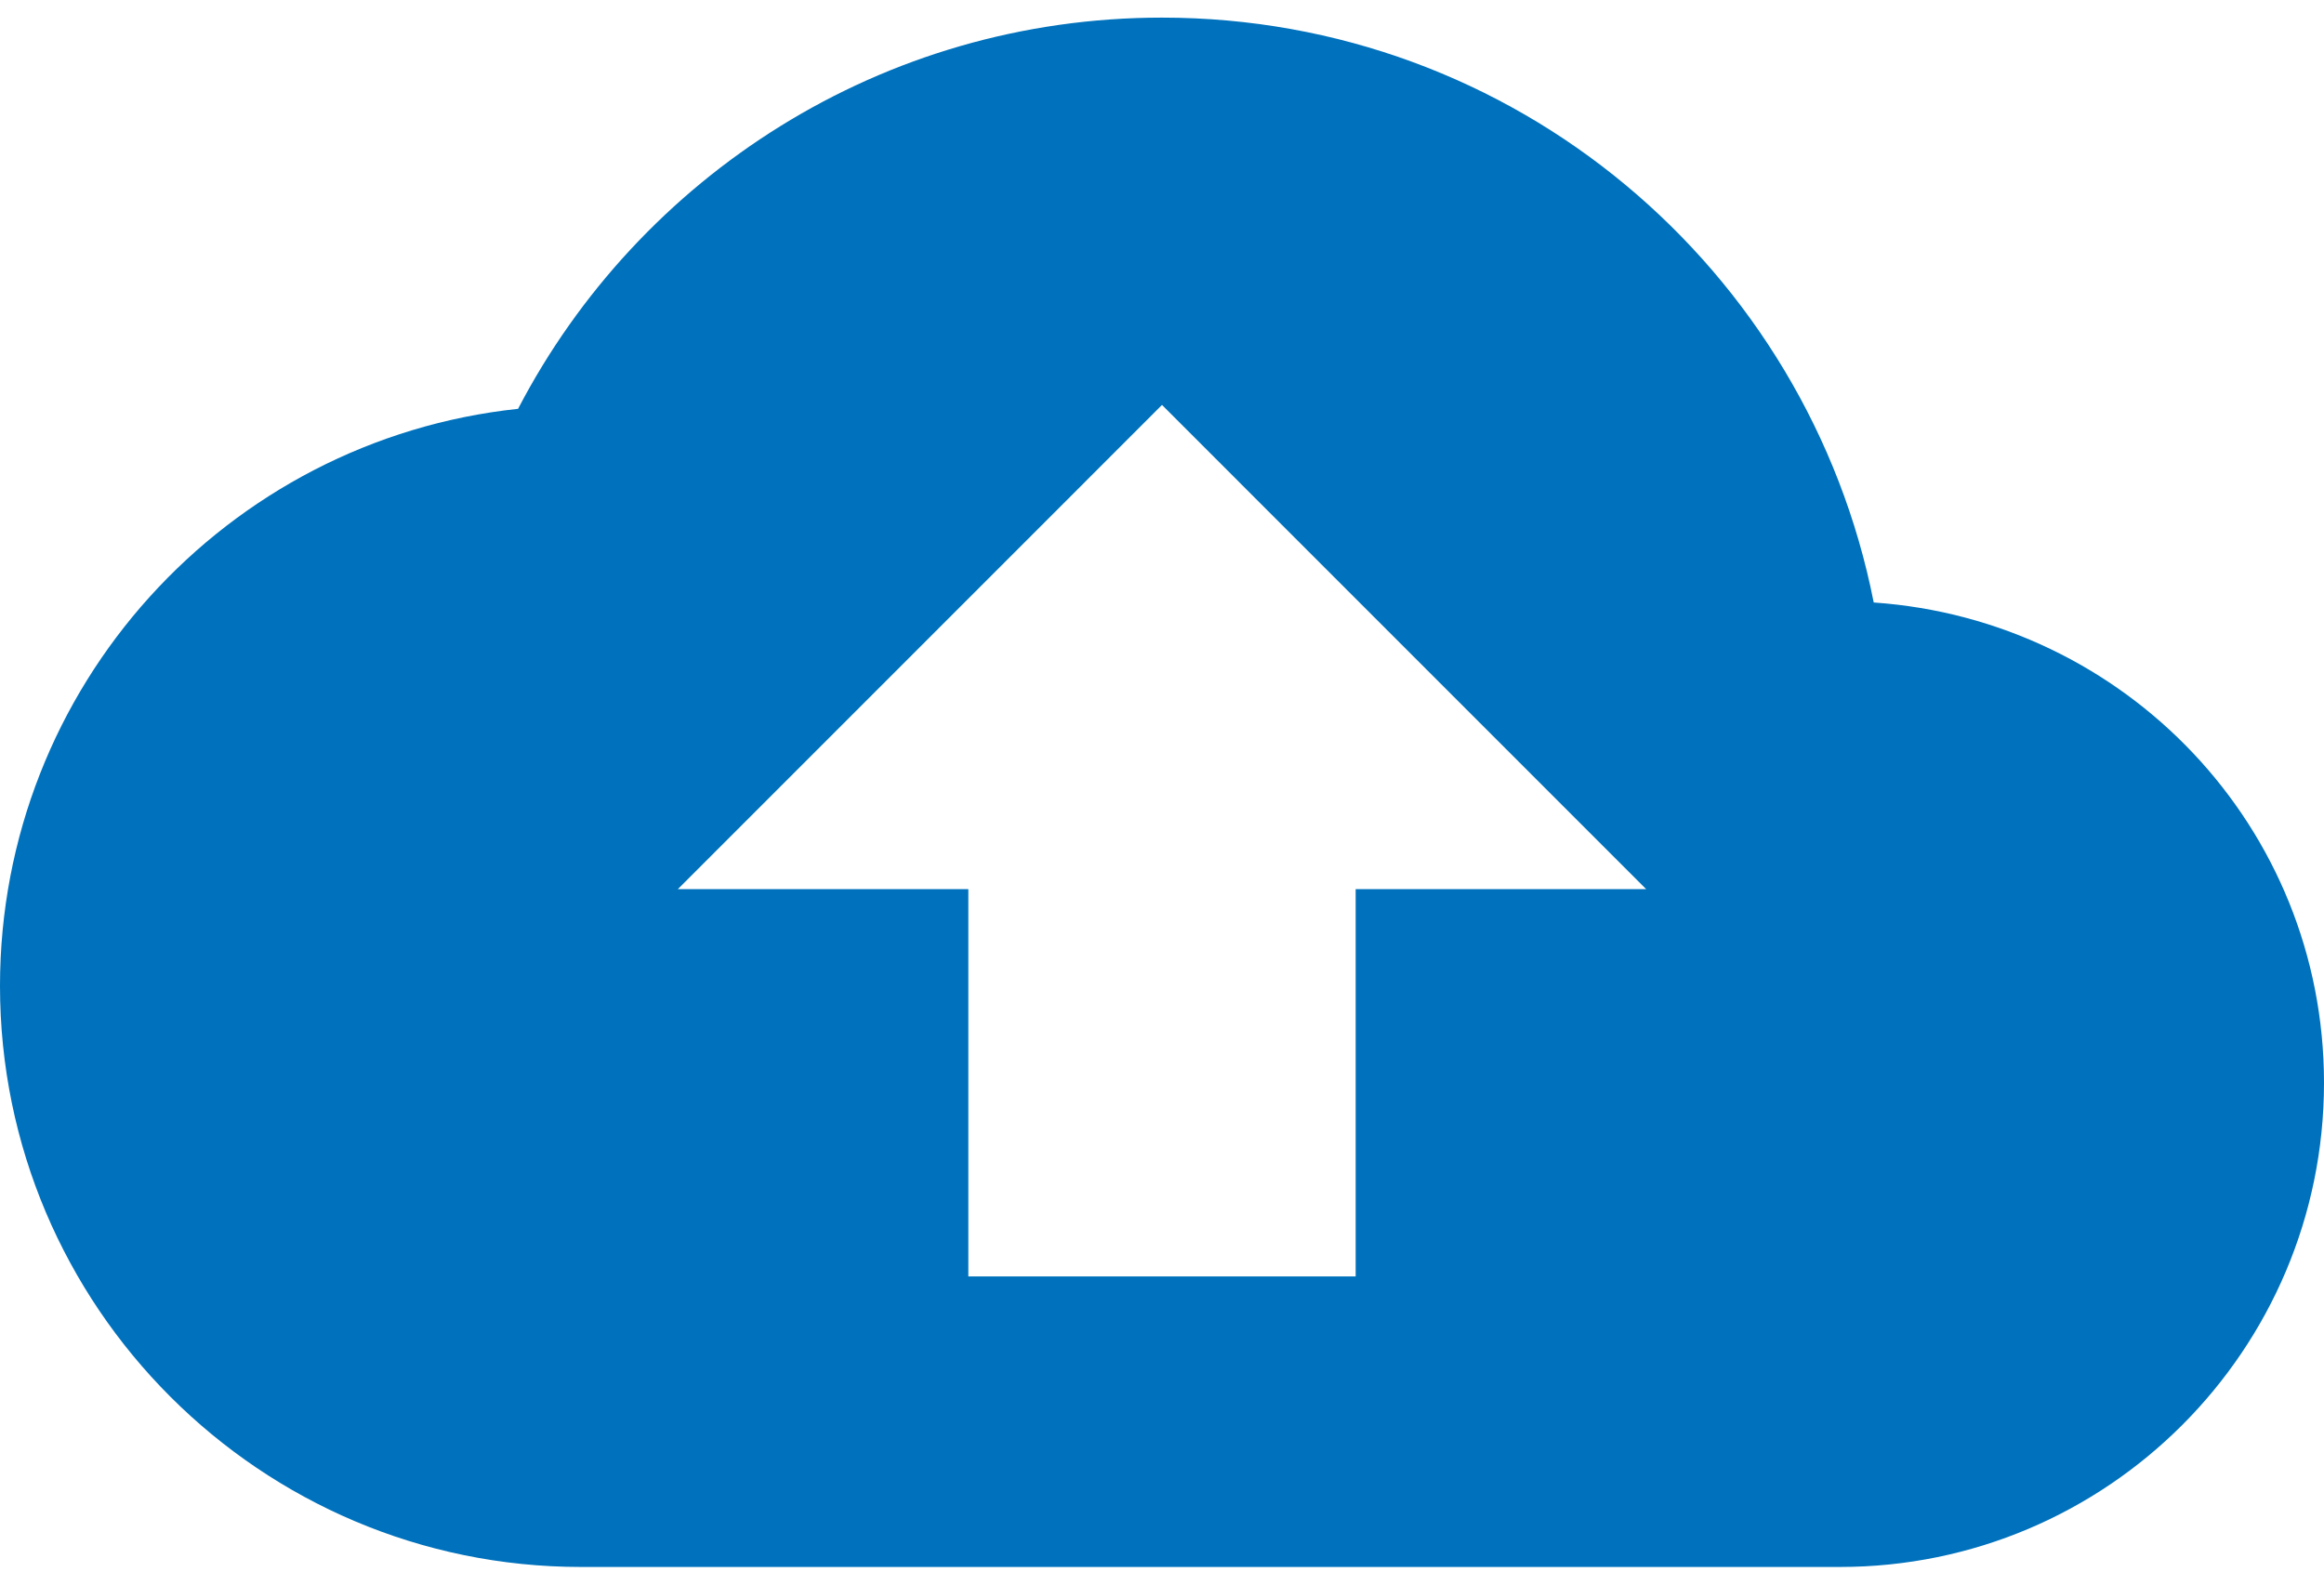 <svg width="88" height="60" viewBox="0 0 88 60" fill="none" xmlns="http://www.w3.org/2000/svg">
<path d="M70.95 22.813C68.457 10.163 57.347 0.667 44 0.667C33.403 0.667 24.2 6.68 19.617 15.48C8.58 16.653 0 26.003 0 37.333C0 49.47 9.863 59.333 22 59.333H69.667C79.787 59.333 88 51.12 88 41C88 31.32 80.483 23.473 70.95 22.813ZM51.333 33.667V48.333H36.667V33.667H25.667L44 15.333L62.333 33.667H51.333Z" fill="#0071BC"/>
</svg>
